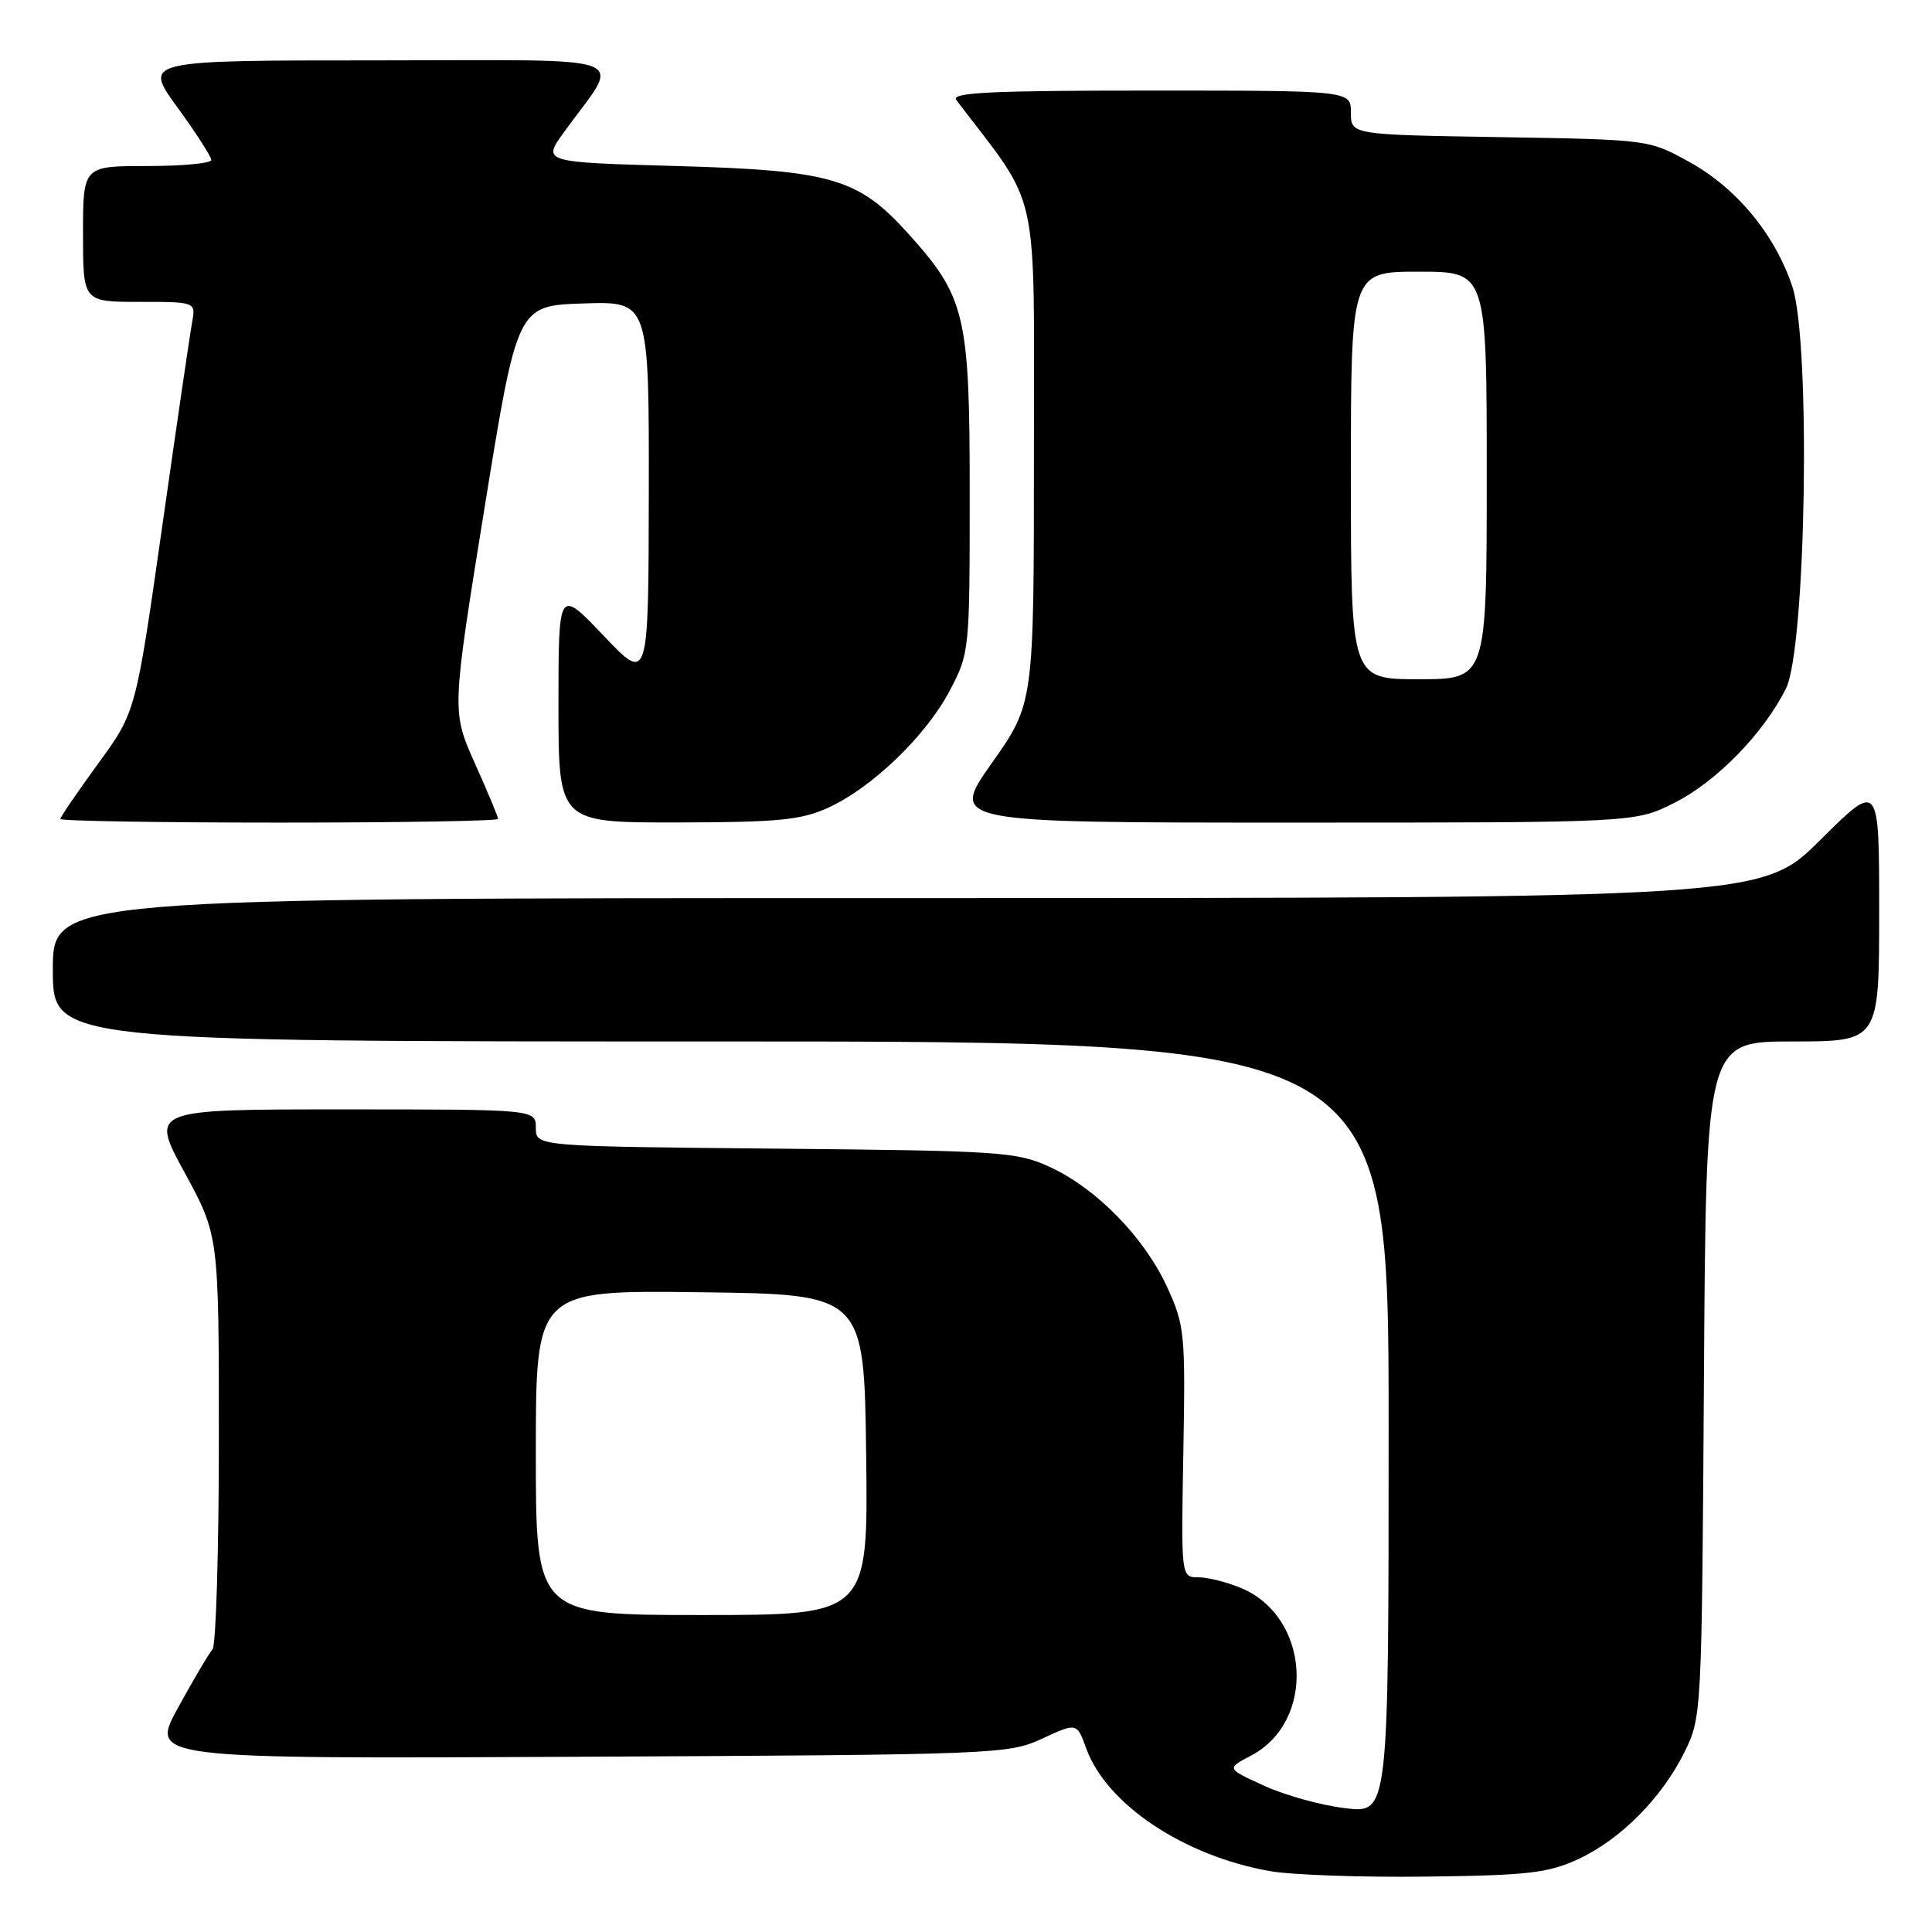 <?xml version="1.0" encoding="UTF-8" standalone="no"?>
<!DOCTYPE svg PUBLIC "-//W3C//DTD SVG 1.1//EN" "http://www.w3.org/Graphics/SVG/1.1/DTD/svg11.dtd" >
<svg xmlns="http://www.w3.org/2000/svg" xmlns:xlink="http://www.w3.org/1999/xlink" version="1.1" viewBox="0 0 256 256">
 <g >
 <path fill="currentColor"
d=" M 209.07 246.37 C 214.70 243.78 220.21 238.24 223.22 232.13 C 225.48 227.55 225.50 227.03 225.78 182.75 C 226.06 138.00 226.06 138.00 237.53 138.00 C 249.00 138.00 249.00 138.00 249.00 120.77 C 249.00 103.55 249.00 103.55 241.23 111.27 C 233.46 119.00 233.46 119.00 120.23 119.00 C 7.00 119.00 7.00 119.00 7.00 128.50 C 7.00 138.00 7.00 138.00 95.50 138.00 C 184.00 138.00 184.00 138.00 184.00 189.14 C 184.00 240.28 184.00 240.28 178.28 239.60 C 175.13 239.23 170.29 237.90 167.53 236.63 C 162.50 234.34 162.50 234.34 165.73 232.65 C 174.42 228.12 173.62 214.25 164.45 210.42 C 162.59 209.64 160.04 209.00 158.78 209.00 C 156.50 209.00 156.50 209.00 156.80 192.44 C 157.08 176.68 156.98 175.63 154.65 170.54 C 151.64 163.98 145.33 157.51 139.15 154.65 C 134.75 152.62 132.78 152.48 102.75 152.20 C 71.00 151.90 71.00 151.90 71.00 149.45 C 71.00 147.00 71.00 147.00 45.45 147.00 C 19.90 147.00 19.90 147.00 24.45 155.35 C 29.00 163.70 29.00 163.70 29.00 190.65 C 29.00 205.47 28.62 218.03 28.16 218.55 C 27.69 219.07 25.64 222.55 23.59 226.28 C 19.87 233.06 19.87 233.06 76.68 232.78 C 132.20 232.51 133.61 232.45 138.09 230.38 C 142.69 228.25 142.69 228.25 143.93 231.67 C 146.61 239.09 156.88 245.94 168.32 247.94 C 171.17 248.44 180.47 248.77 189.00 248.66 C 202.39 248.50 205.12 248.19 209.07 246.37 Z  M 66.00 108.51 C 66.00 108.24 64.62 104.92 62.92 101.14 C 59.85 94.26 59.85 94.26 64.19 67.38 C 68.54 40.50 68.54 40.50 77.27 40.21 C 86.00 39.92 86.00 39.92 85.97 65.21 C 85.93 90.50 85.93 90.50 79.97 84.22 C 74.00 77.95 74.00 77.95 74.00 93.47 C 74.00 109.00 74.00 109.00 89.75 108.98 C 103.06 108.96 106.15 108.66 109.69 107.05 C 115.52 104.41 122.68 97.53 125.83 91.54 C 128.46 86.55 128.49 86.29 128.49 65.50 C 128.50 41.77 127.94 39.37 120.36 30.97 C 113.74 23.61 110.19 22.58 89.67 22.00 C 71.85 21.50 71.85 21.50 74.74 17.50 C 82.38 6.94 85.13 8.00 50.10 8.00 C 18.98 8.00 18.98 8.00 23.49 14.20 C 25.97 17.61 28.00 20.76 28.00 21.20 C 28.00 21.64 24.18 22.00 19.50 22.00 C 11.00 22.00 11.00 22.00 11.00 31.00 C 11.00 40.00 11.00 40.00 18.48 40.00 C 25.95 40.00 25.95 40.00 25.45 42.75 C 25.17 44.26 23.38 56.49 21.47 69.93 C 17.99 94.35 17.99 94.35 12.99 101.20 C 10.25 104.96 8.00 108.26 8.00 108.52 C 8.00 108.78 21.05 109.00 37.00 109.00 C 52.95 109.00 66.00 108.78 66.00 108.51 Z  M 221.79 106.42 C 227.39 103.63 233.68 97.19 236.65 91.23 C 239.31 85.87 239.96 45.40 237.50 37.99 C 235.21 31.10 230.13 24.94 223.88 21.48 C 218.50 18.50 218.50 18.50 198.75 18.17 C 179.00 17.85 179.00 17.85 179.00 14.92 C 179.00 12.00 179.00 12.00 152.38 12.00 C 131.24 12.00 125.95 12.26 126.71 13.25 C 137.94 28.00 137.00 23.72 137.00 60.02 C 137.00 93.20 137.00 93.20 131.43 101.10 C 125.86 109.00 125.86 109.00 171.23 109.00 C 216.61 109.00 216.61 109.00 221.79 106.42 Z  M 71.00 192.48 C 71.00 170.96 71.00 170.96 92.75 171.23 C 114.50 171.50 114.50 171.50 114.77 192.75 C 115.04 214.00 115.04 214.00 93.02 214.00 C 71.00 214.00 71.00 214.00 71.00 192.48 Z  M 179.00 63.00 C 179.00 36.00 179.00 36.00 188.00 36.00 C 197.00 36.00 197.00 36.00 197.00 63.00 C 197.00 90.00 197.00 90.00 188.00 90.00 C 179.00 90.00 179.00 90.00 179.00 63.00 Z "/>
</g>
</svg>